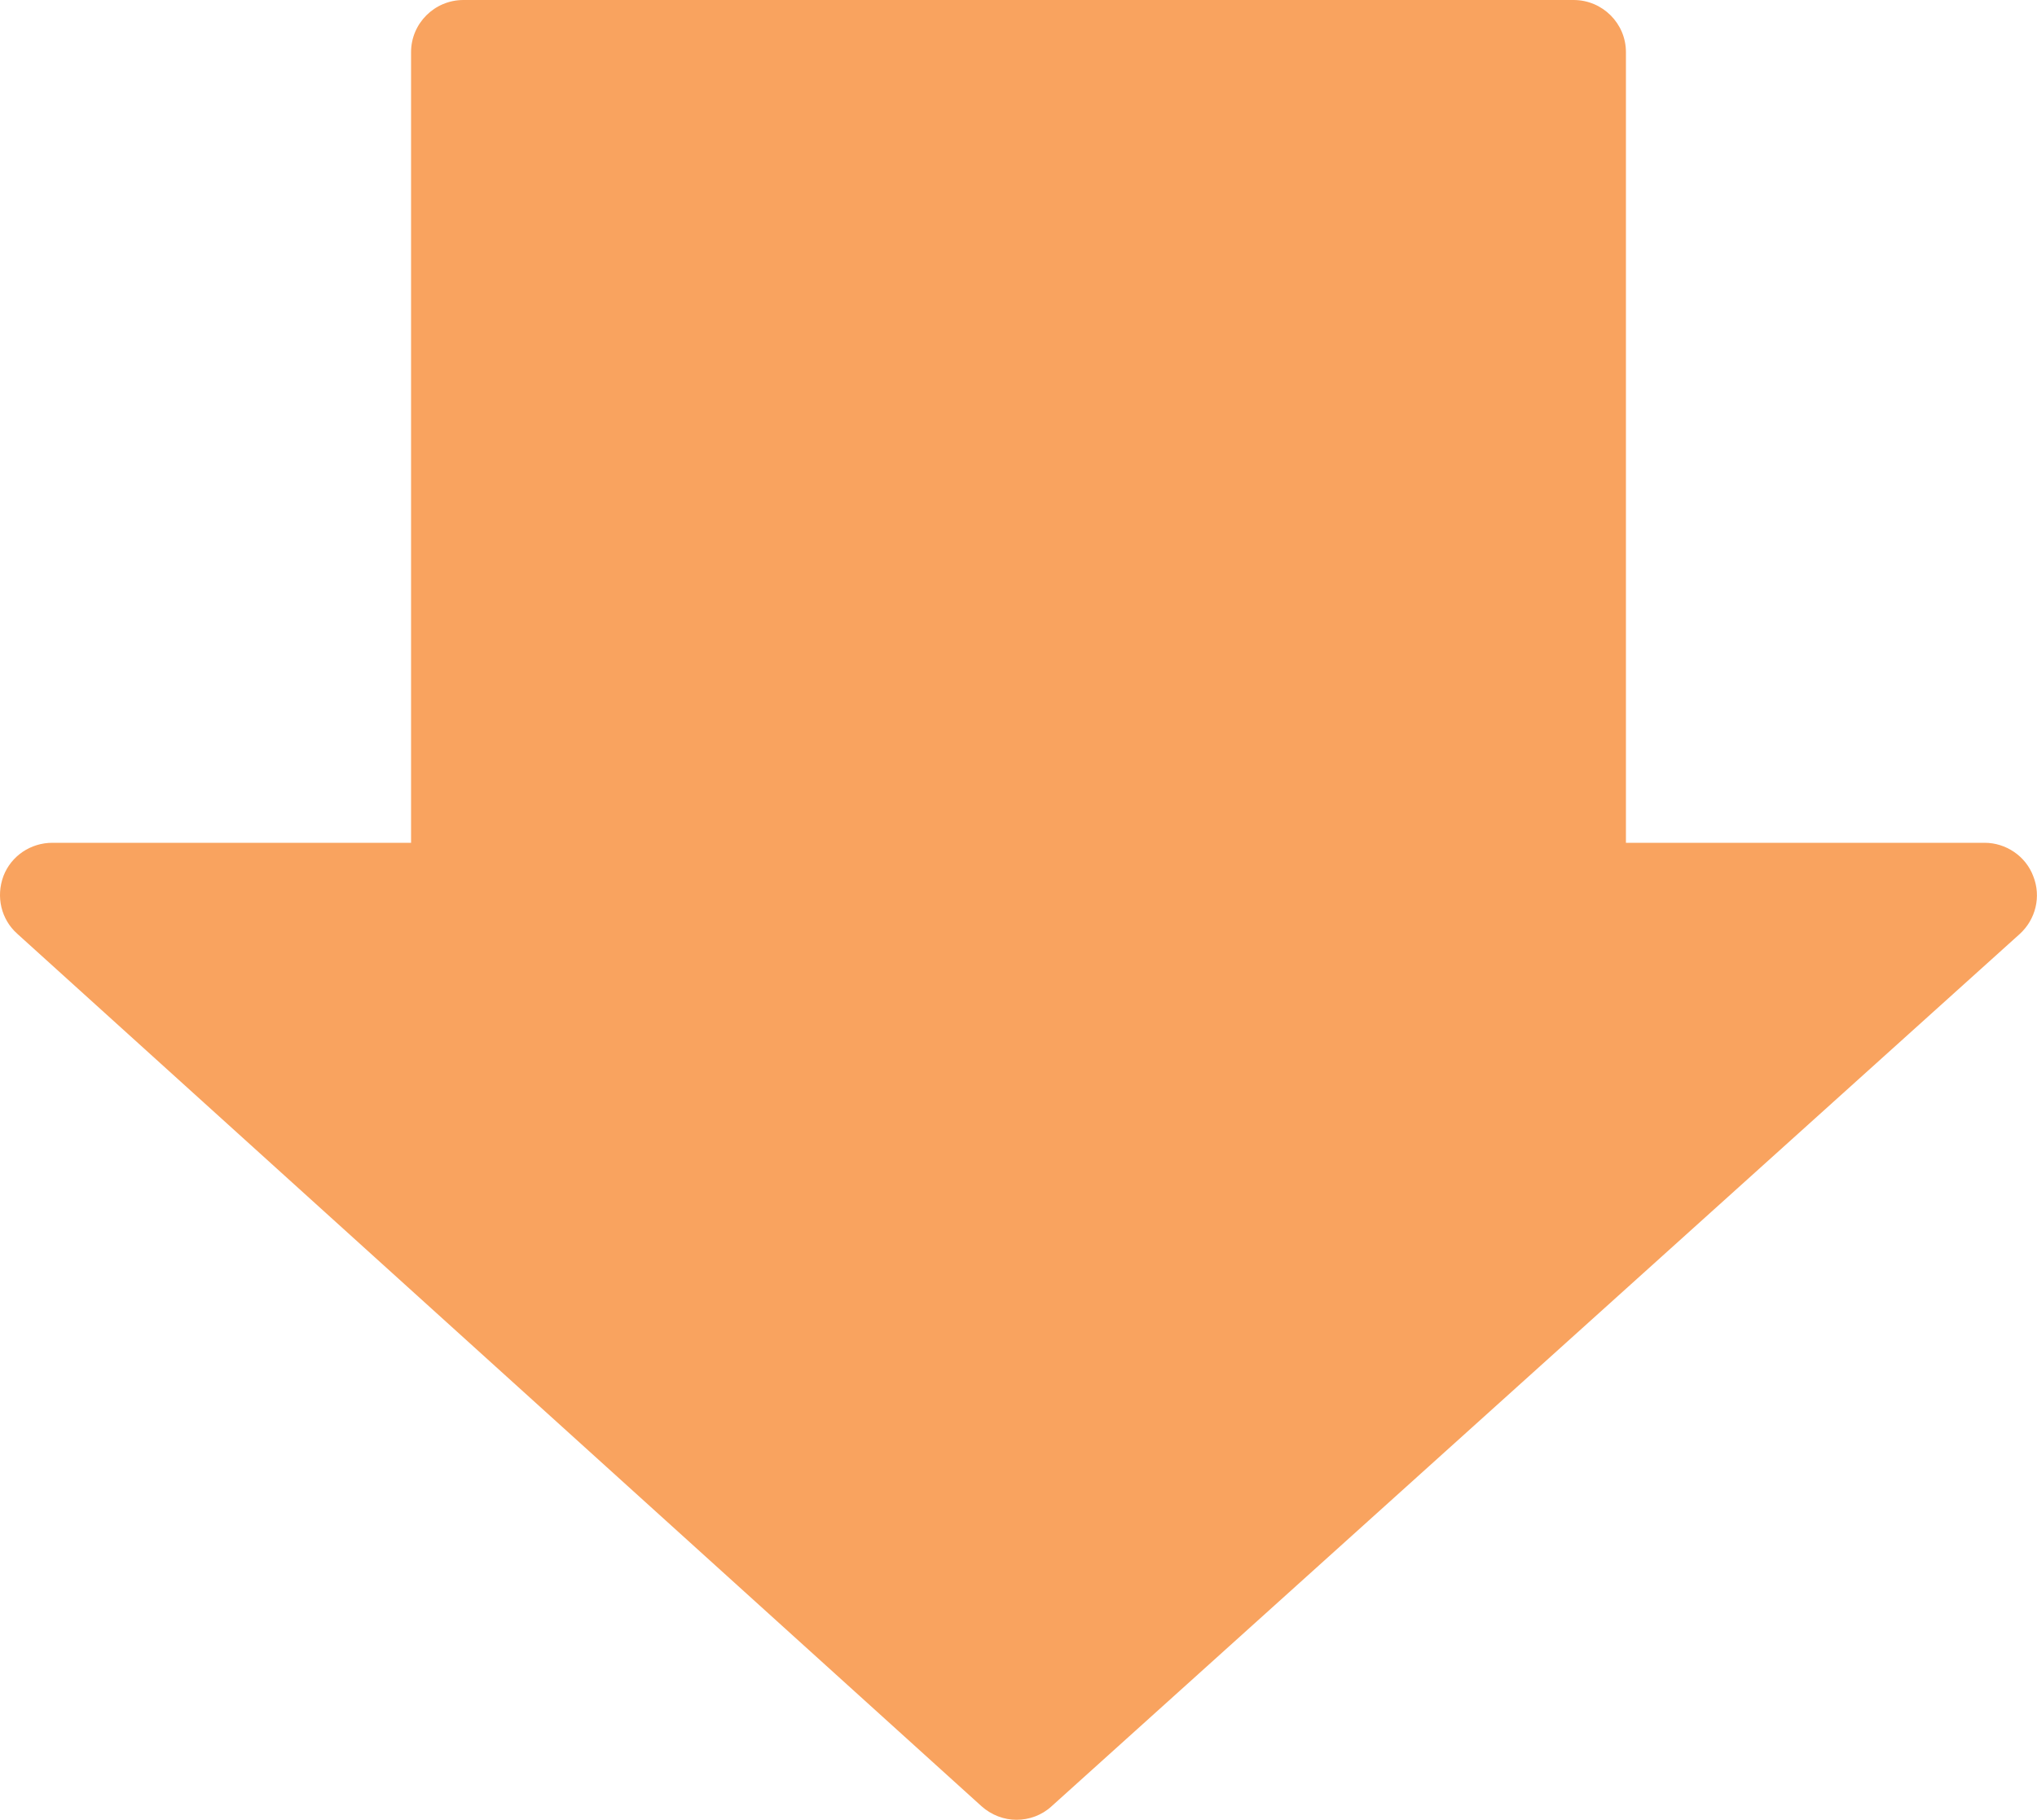 <?xml version="1.0" encoding="utf-8"?>
<!-- Generator: Adobe Illustrator 15.1.0, SVG Export Plug-In . SVG Version: 6.00 Build 0)  -->
<!DOCTYPE svg PUBLIC "-//W3C//DTD SVG 1.1//EN" "http://www.w3.org/Graphics/SVG/1.1/DTD/svg11.dtd">
<svg version="1.1" id="Layer_1" xmlns="http://www.w3.org/2000/svg" xmlns:xlink="http://www.w3.org/1999/xlink" x="0px" y="0px"
	 width="10px" height="8.936px" viewBox="0 0 10 8.936" enable-background="new 0 0 10 8.936" xml:space="preserve">
<path fill="#F9A35F" d="M9.982,4.303c-0.037-0.1-0.135-0.165-0.239-0.165H7.982V0.256C7.982,0.115,7.867,0,7.725,0h-5.45
	C2.133,0,2.018,0.115,2.018,0.256v3.882H0.257c-0.106,0-0.202,0.064-0.24,0.163c-0.038,0.102-0.011,0.213,0.067,0.283l4.734,4.284
	C4.867,8.912,4.929,8.935,4.99,8.935c0.062,0,0.124-0.022,0.172-0.066l4.753-4.283C9.994,4.514,10.021,4.402,9.982,4.303z"/>
</svg>
